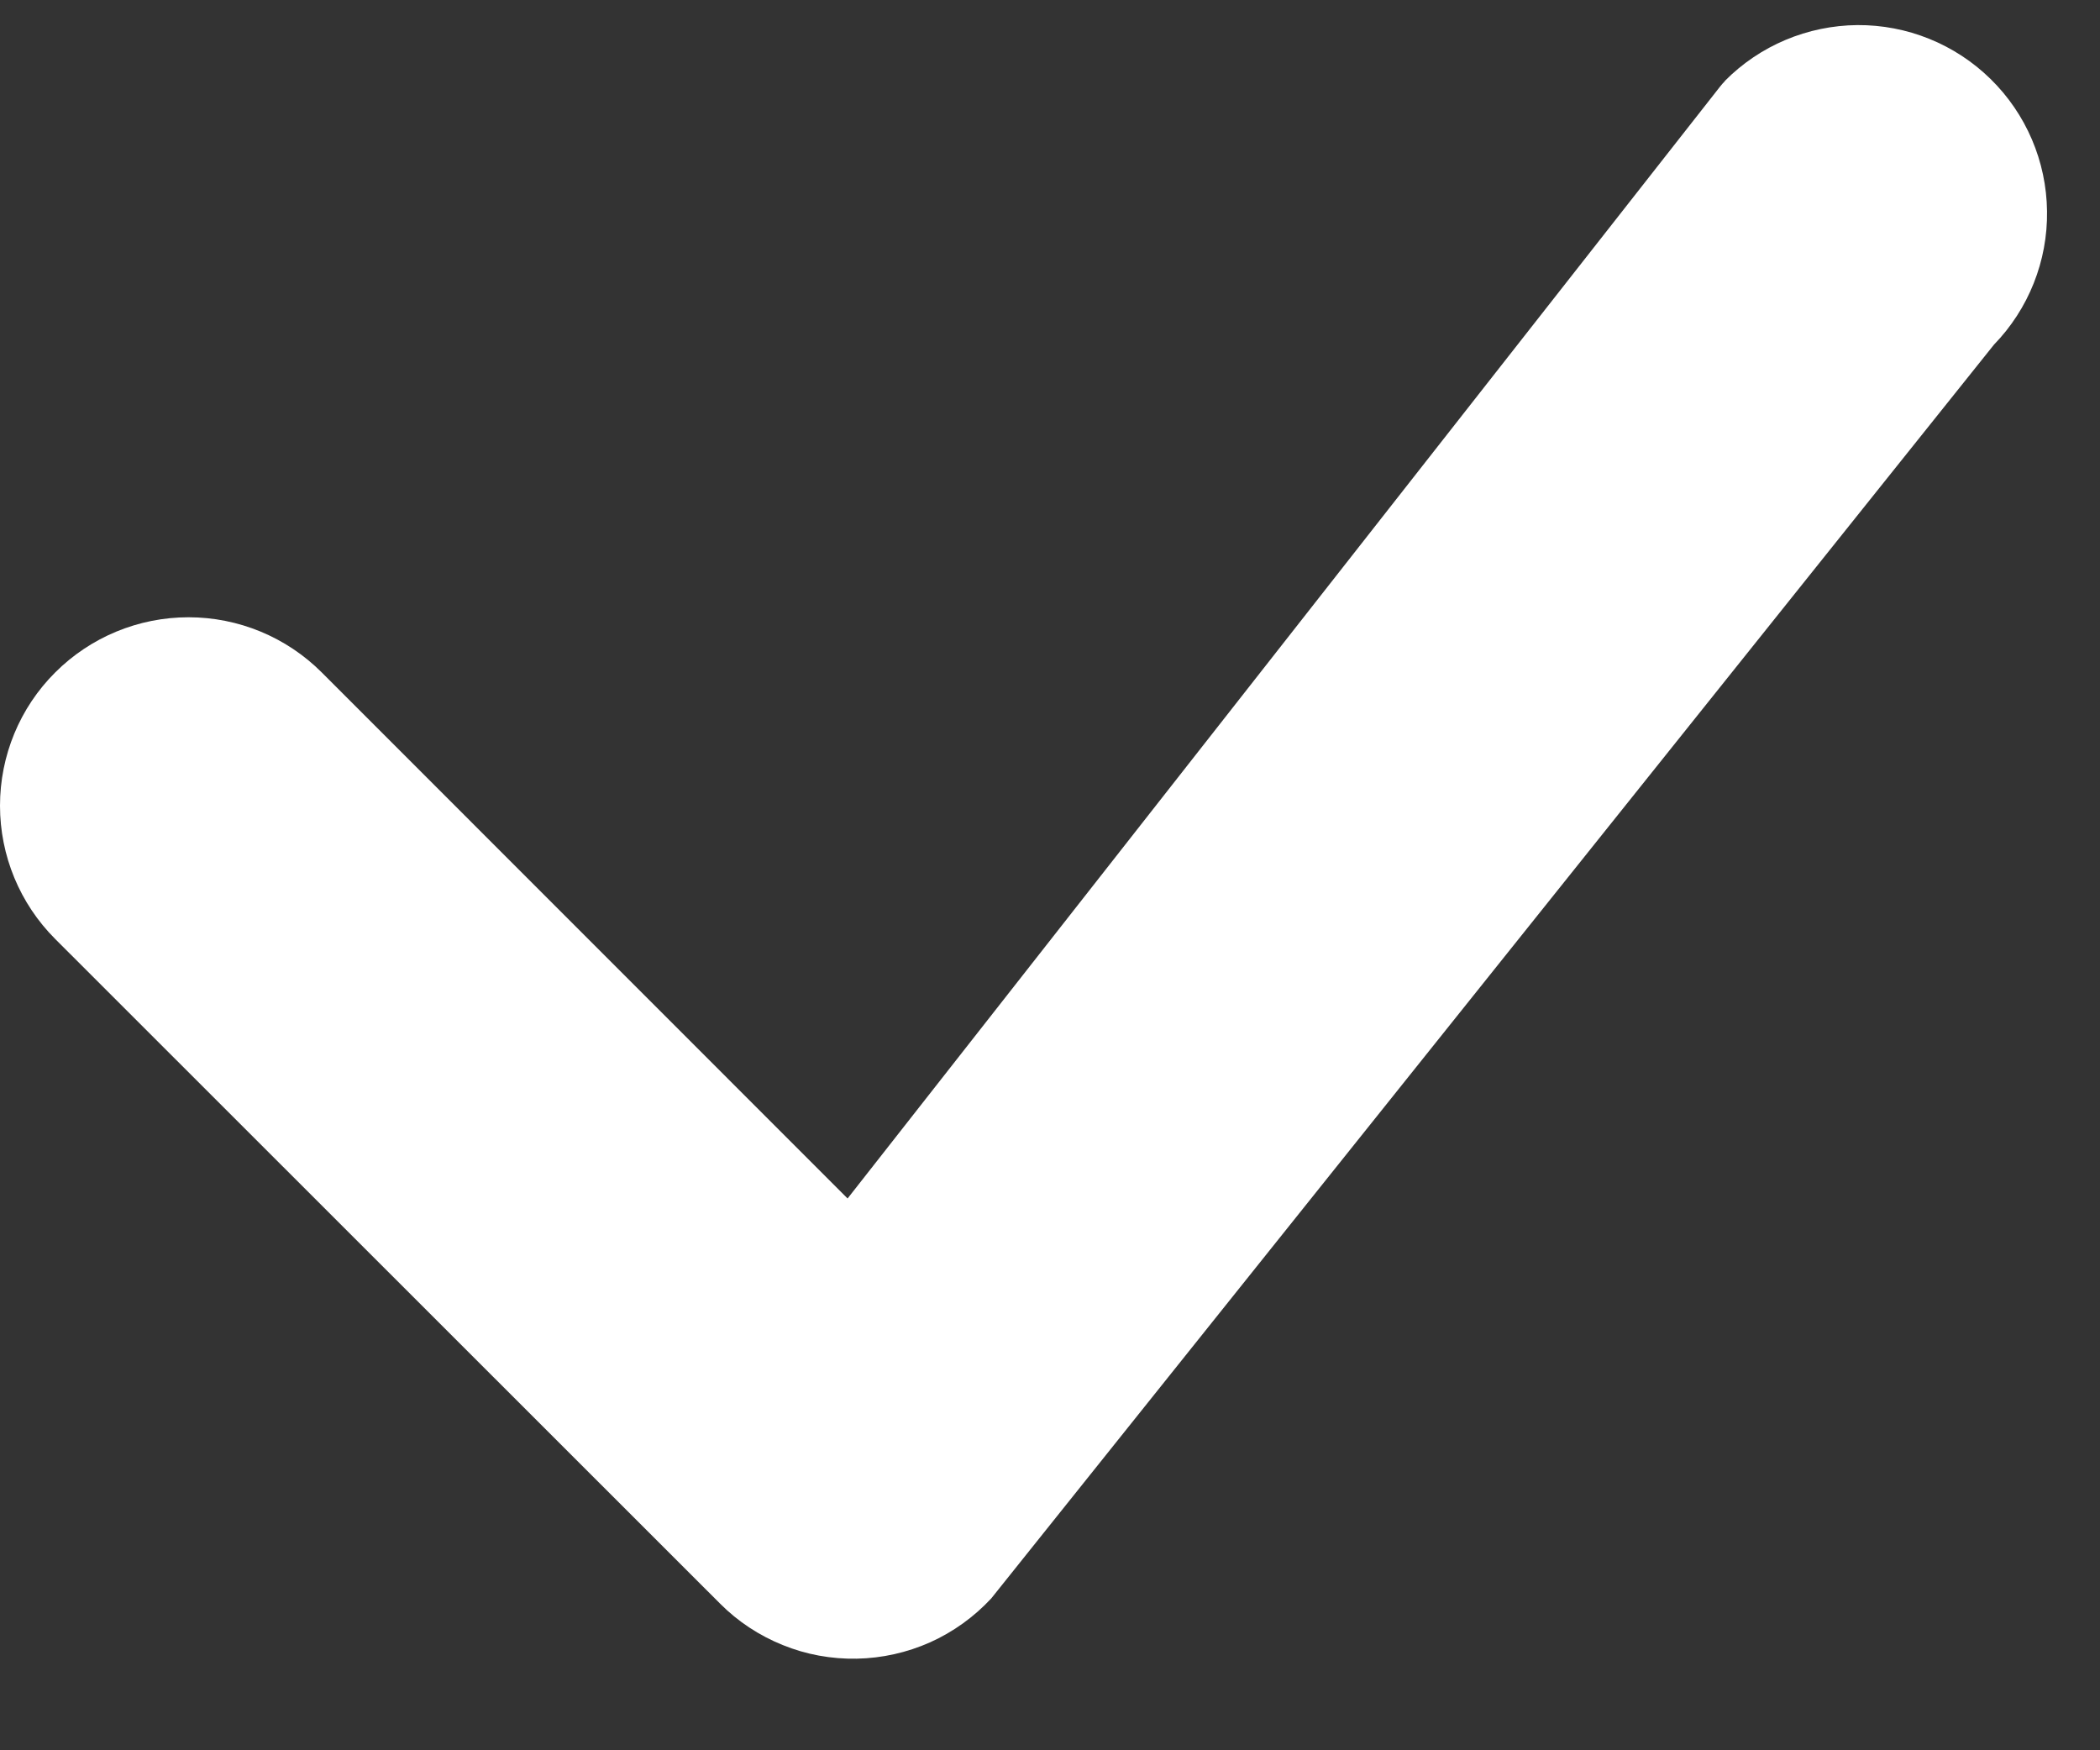 <svg width="18" height="15" viewBox="0 0 18 15" fill="none" xmlns="http://www.w3.org/2000/svg">
<rect x="0" y="0" width="18" height="15" fill="#333333" stroke="none"/>
<path d="M14.784 0.694C15.085 0.39 15.493 0.219 15.92 0.215C16.346 0.212 16.757 0.378 17.062 0.677C17.367 0.976 17.541 1.383 17.546 1.81C17.552 2.236 17.388 2.648 17.091 2.954L8.496 13.699C8.348 13.858 8.17 13.986 7.972 14.075C7.774 14.163 7.56 14.211 7.343 14.215C7.126 14.219 6.91 14.18 6.709 14.098C6.508 14.017 6.325 13.897 6.172 13.743L0.473 8.047C0.17 7.744 -0 7.333 4.6577e-08 6.905C0 6.476 0.17 6.065 0.473 5.763C0.776 5.46 1.187 5.29 1.616 5.29C2.044 5.29 2.455 5.46 2.758 5.763L7.265 10.271L14.742 0.744C14.755 0.727 14.77 0.71 14.785 0.695L14.784 0.694Z" fill="white"/>
</svg>
